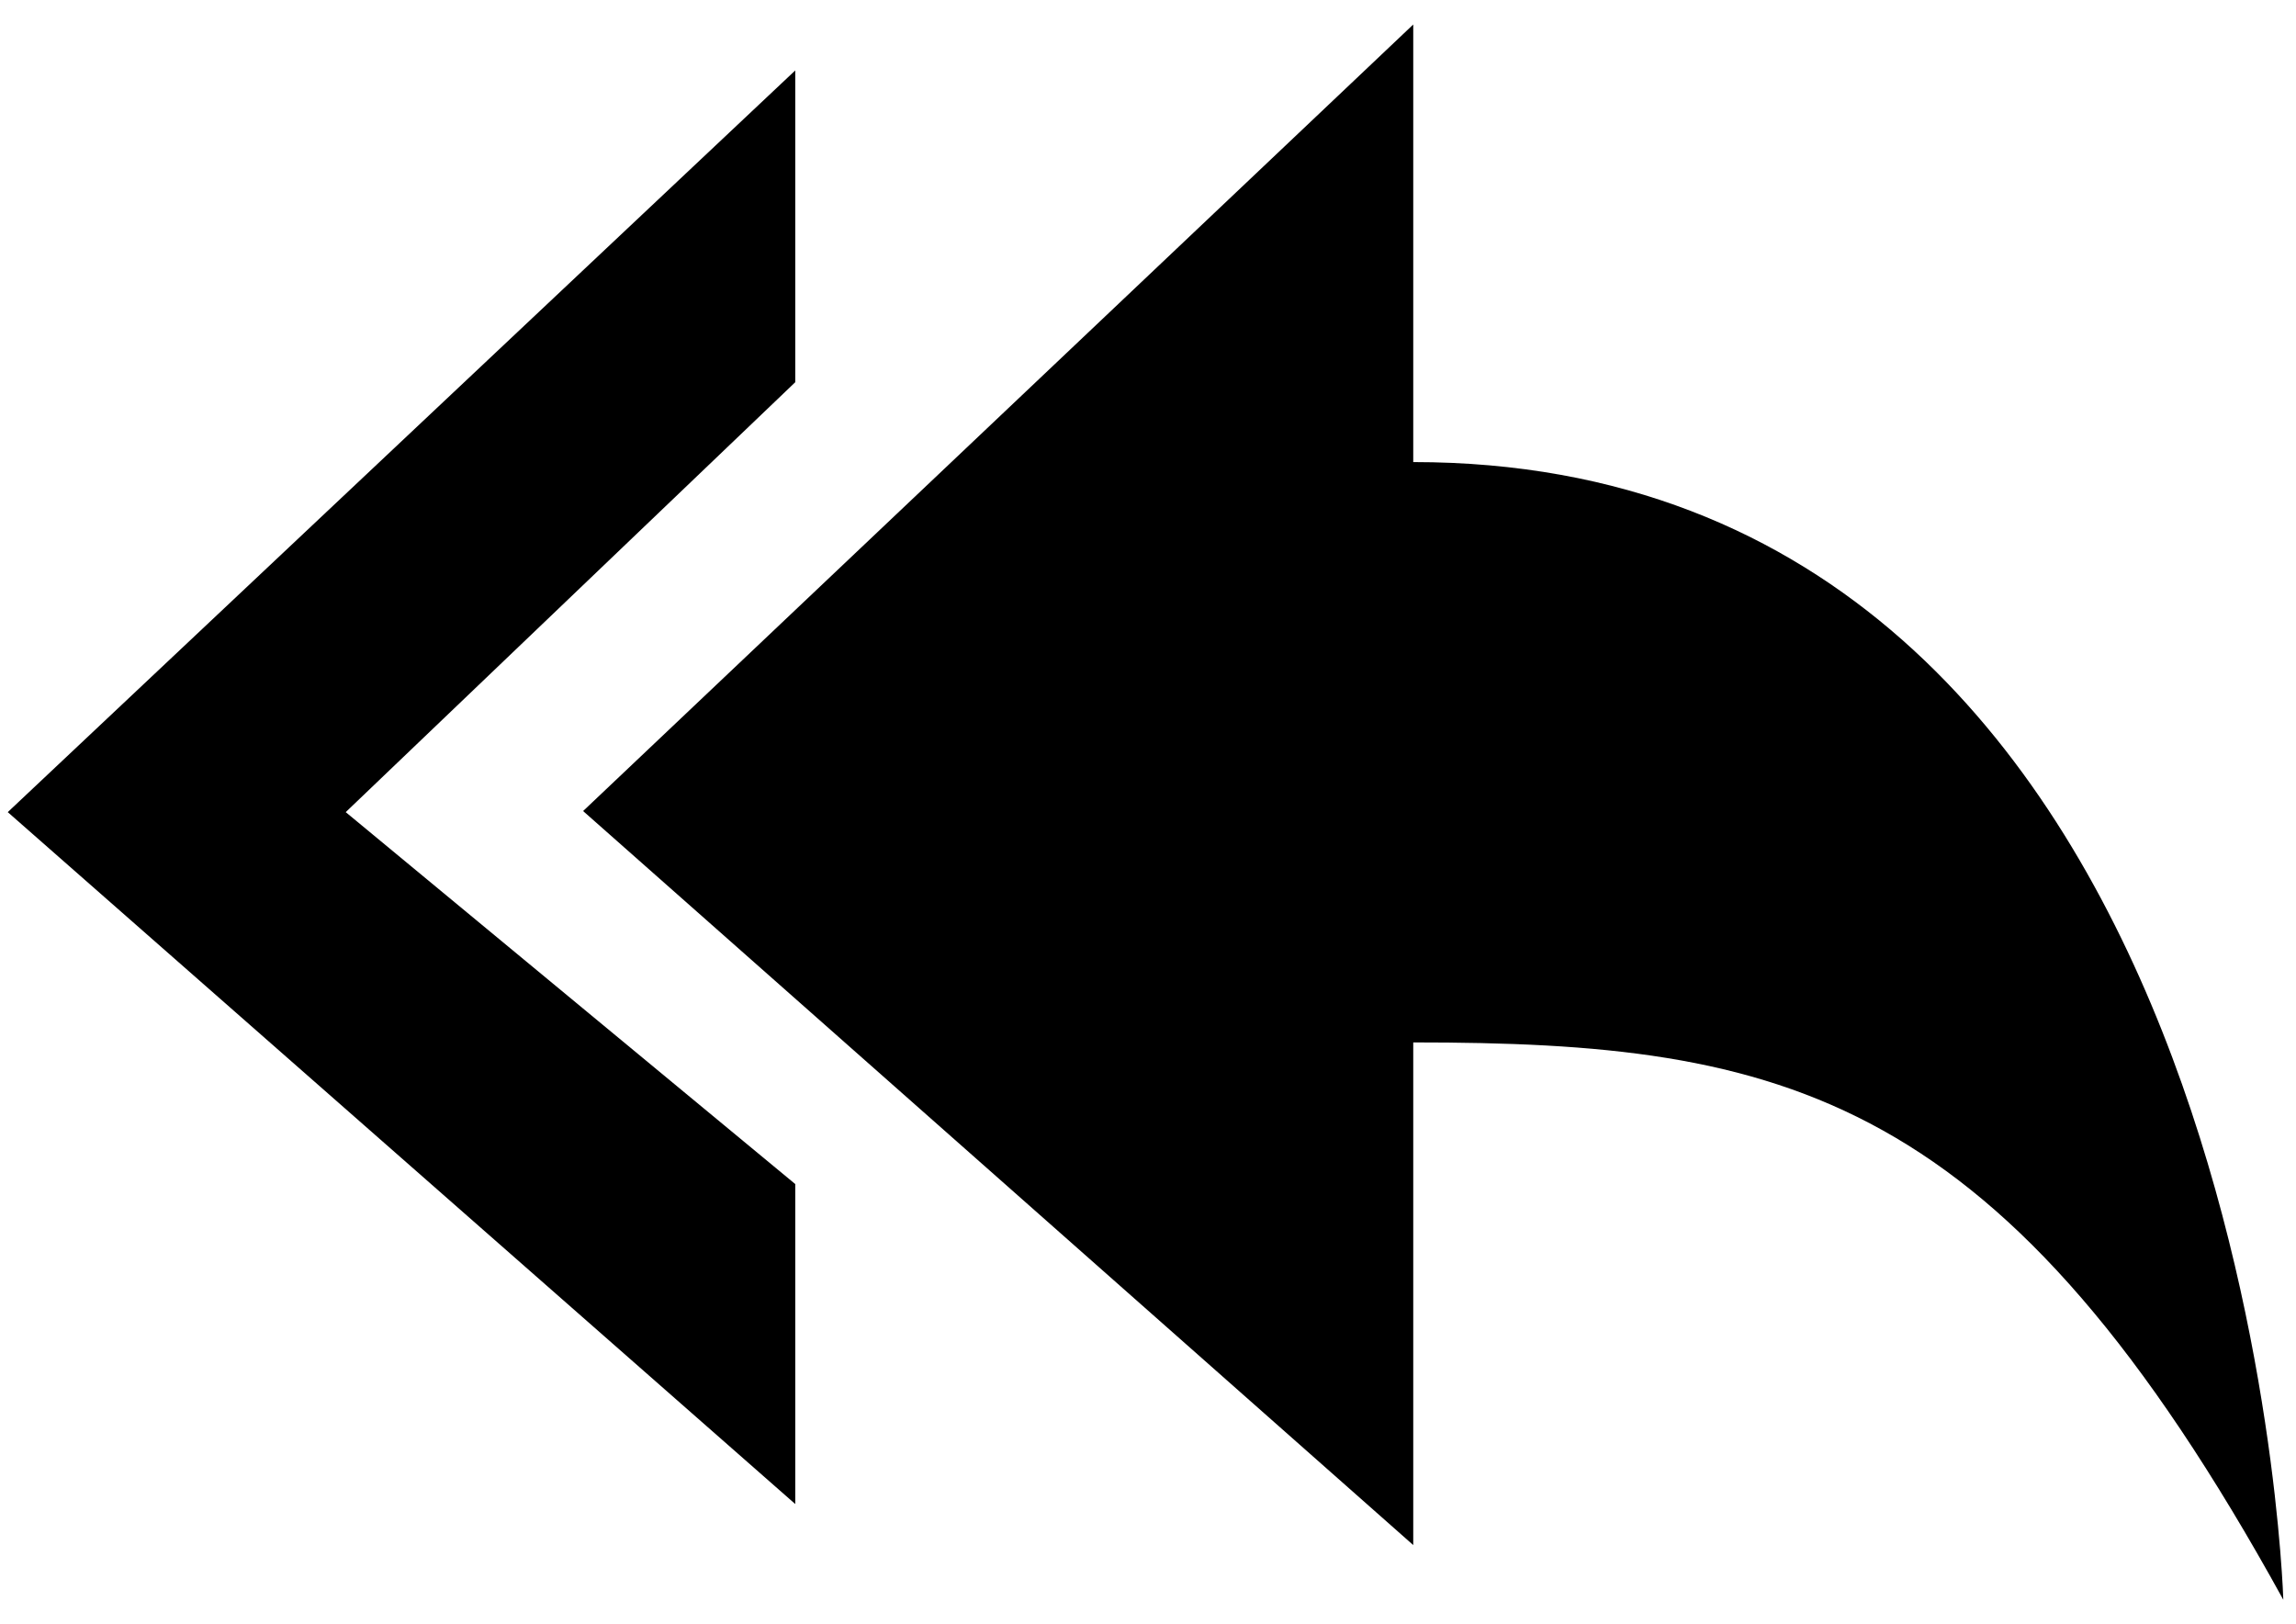 <?xml version="1.0" encoding="UTF-8"?>
<svg width="82px" height="58px" viewBox="0 0 82 58" version="1.1" xmlns="http://www.w3.org/2000/svg" xmlns:xlink="http://www.w3.org/1999/xlink">
    <!-- Generator: Sketch 52.6 (67491) - http://www.bohemiancoding.com/sketch -->
    <title>actions-replyall</title>
    <desc>Created with Sketch.</desc>
    <g id="Page-1" stroke="none" stroke-width="1" fill="none" fill-rule="evenodd">
        <g id="actions-replyall" fill="#000000">
            <path d="M50.473,16.5 L50.473,0.875 L20.825,28.961 L50.473,55.172 L50.473,37.223 C63.754,37.223 71.547,38.961 81.547,57.125 C81.547,57.125 80.356,16.5 50.473,16.5 Z" id="Path"></path>
            <polygon id="Path" points="0.277 29 28.402 53.707 28.402 42.281 12.347 29 28.402 13.648 28.402 2.515"></polygon>
        </g>
    </g>
</svg>